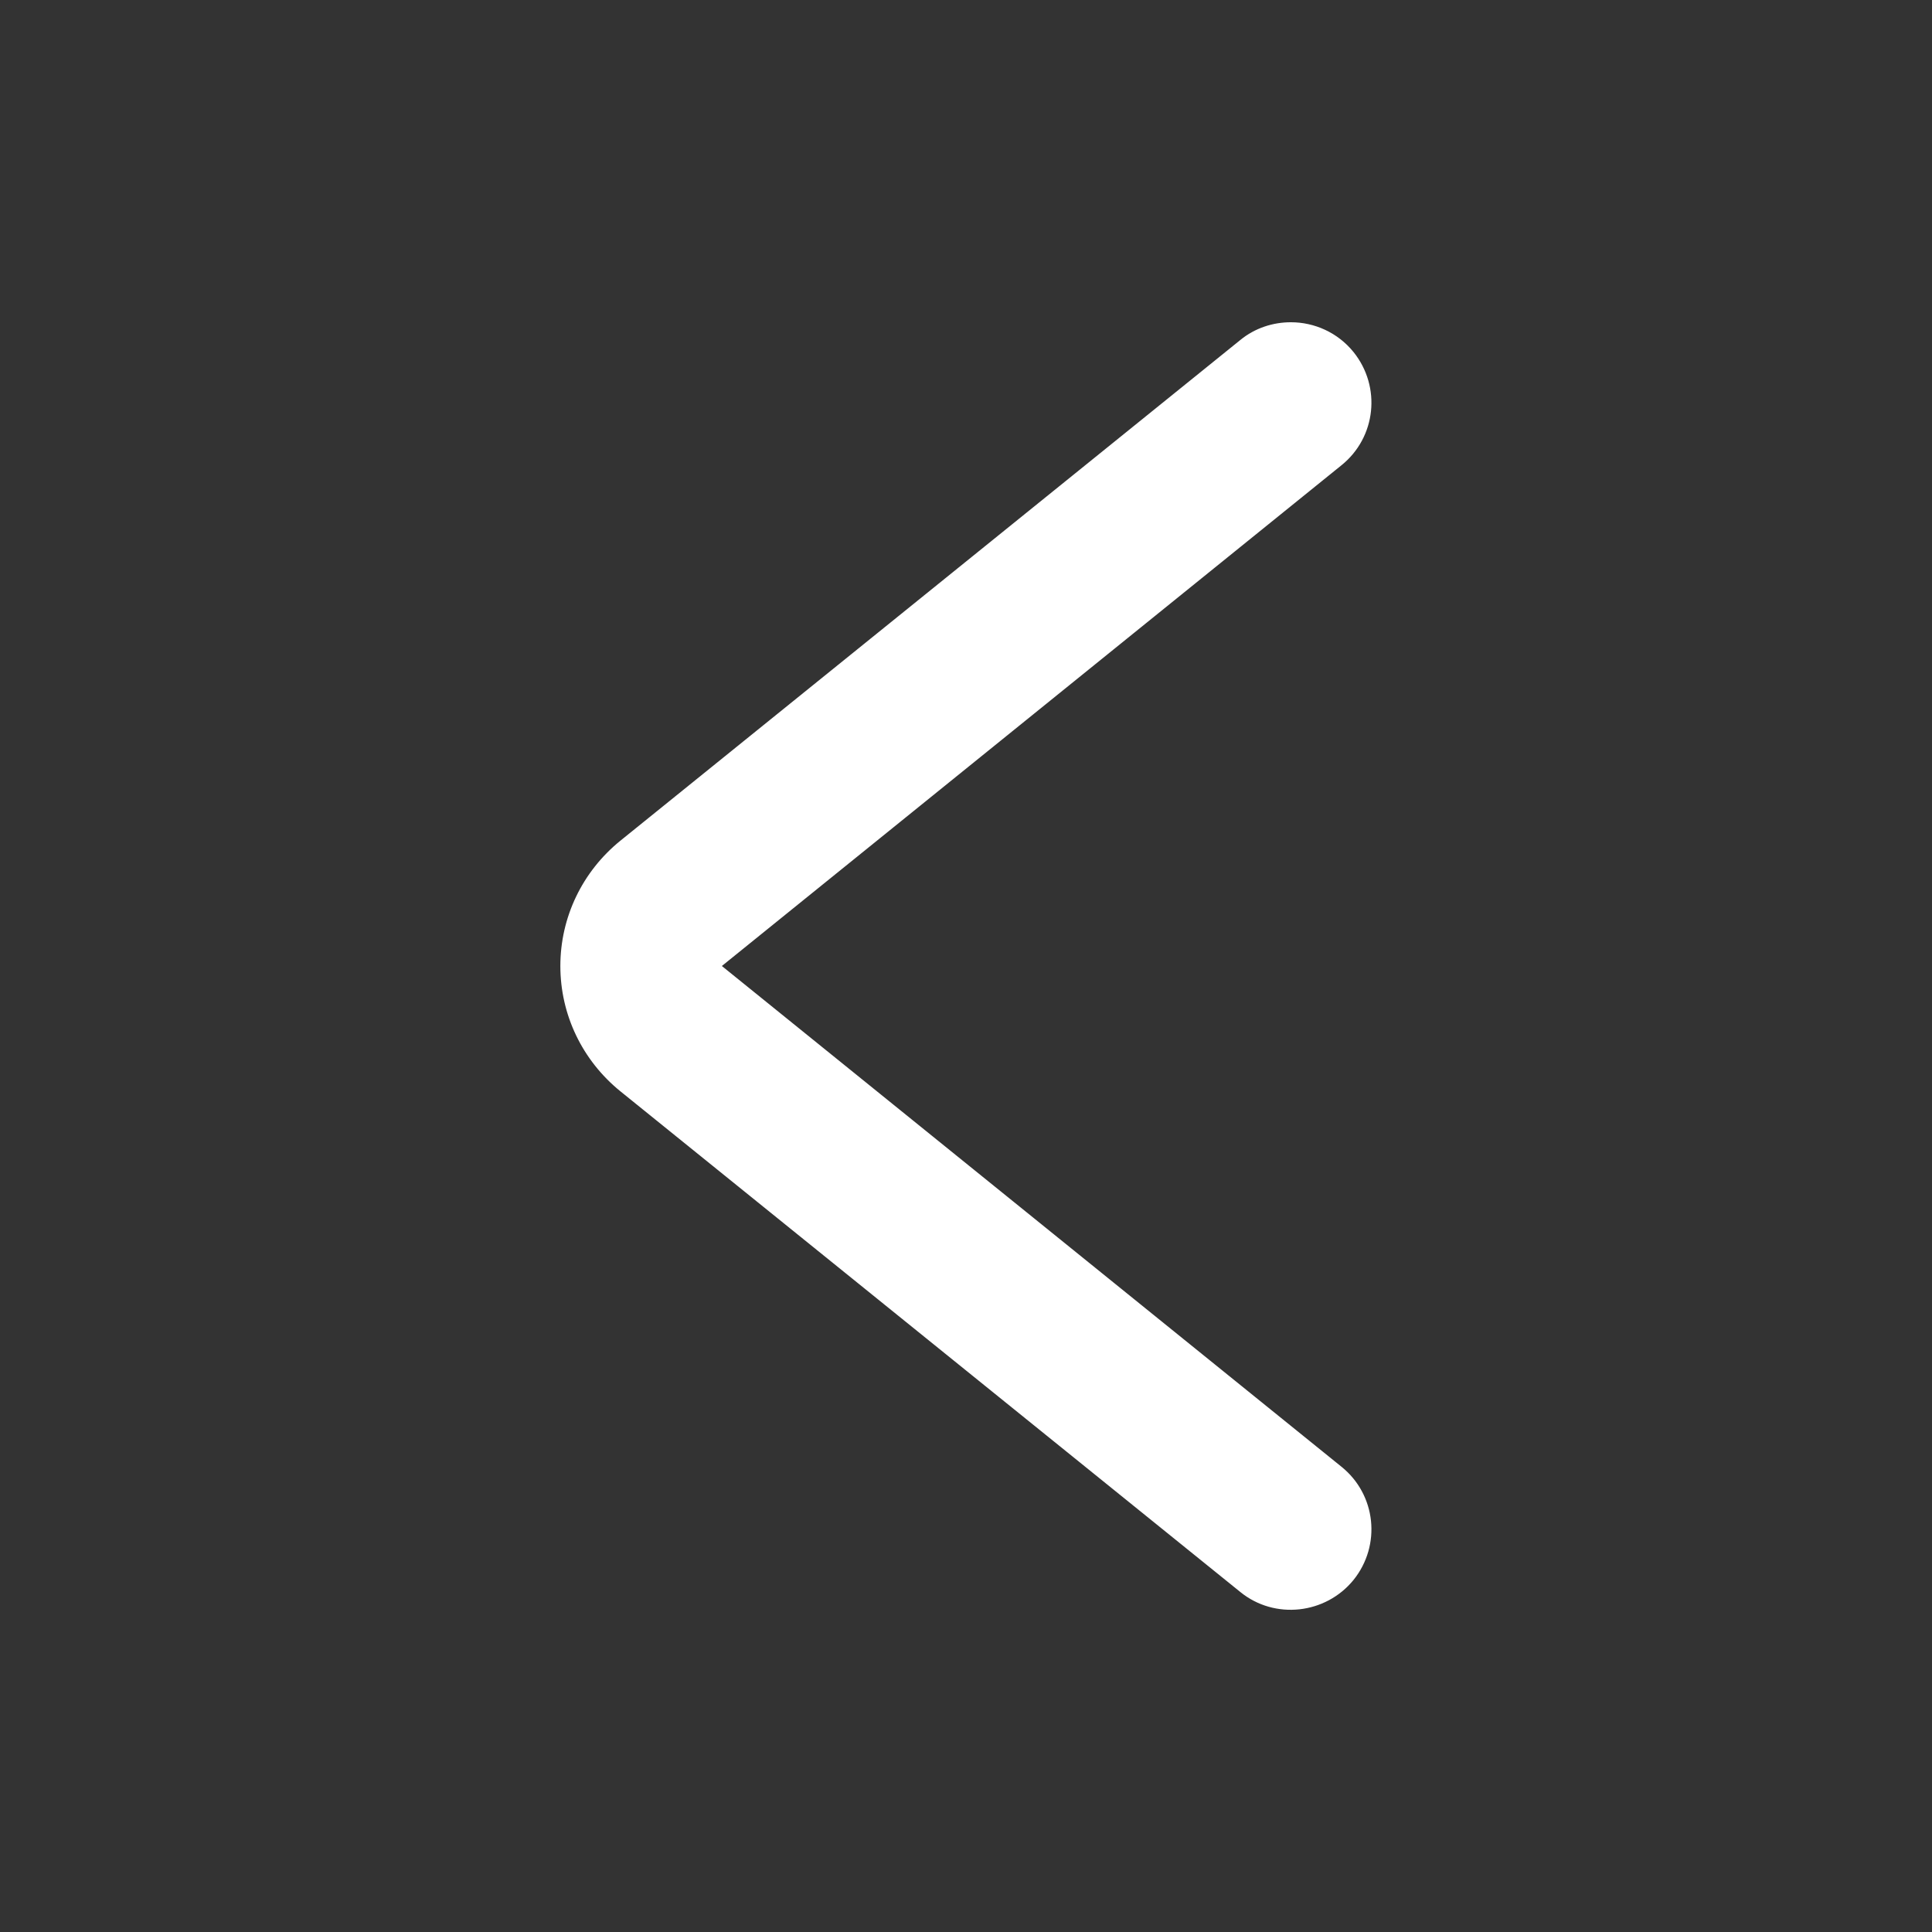 <?xml version="1.0" encoding="utf-8"?>
<!-- Generator: Adobe Illustrator 26.2.1, SVG Export Plug-In . SVG Version: 6.00 Build 0)  -->
<svg version="1.1" id="Arrow" xmlns="http://www.w3.org/2000/svg" xmlns:xlink="http://www.w3.org/1999/xlink" x="0px" y="0px"
	 viewBox="0 0 512 512" style="enable-background:new 0 0 512 512;" xml:space="preserve">
<rect x="0" y="0" width="512" height="512" fill="#333333" stroke="none"/>
<style type="text/css">
	.st0{fill:#FFFFFF;}
</style>
<g>
	<g>
		<path class="st0" d="M342.1,85.4c6.2,0,12.4,2.7,16.6,7.9c7.4,9.2,6,22.6-3.2,30L191.3,256l164.2,132.7c9.2,7.4,10.6,20.8,3.2,30
			c-7.4,9.1-20.9,10.6-30,3.2L164.4,289.2c-10.1-8.2-15.9-20.3-15.9-33.2c0-12.9,5.8-25,15.9-33.2L328.7,90.1
			C332.6,86.9,337.4,85.4,342.1,85.4z"/>
	</g>
</g>
</svg>

